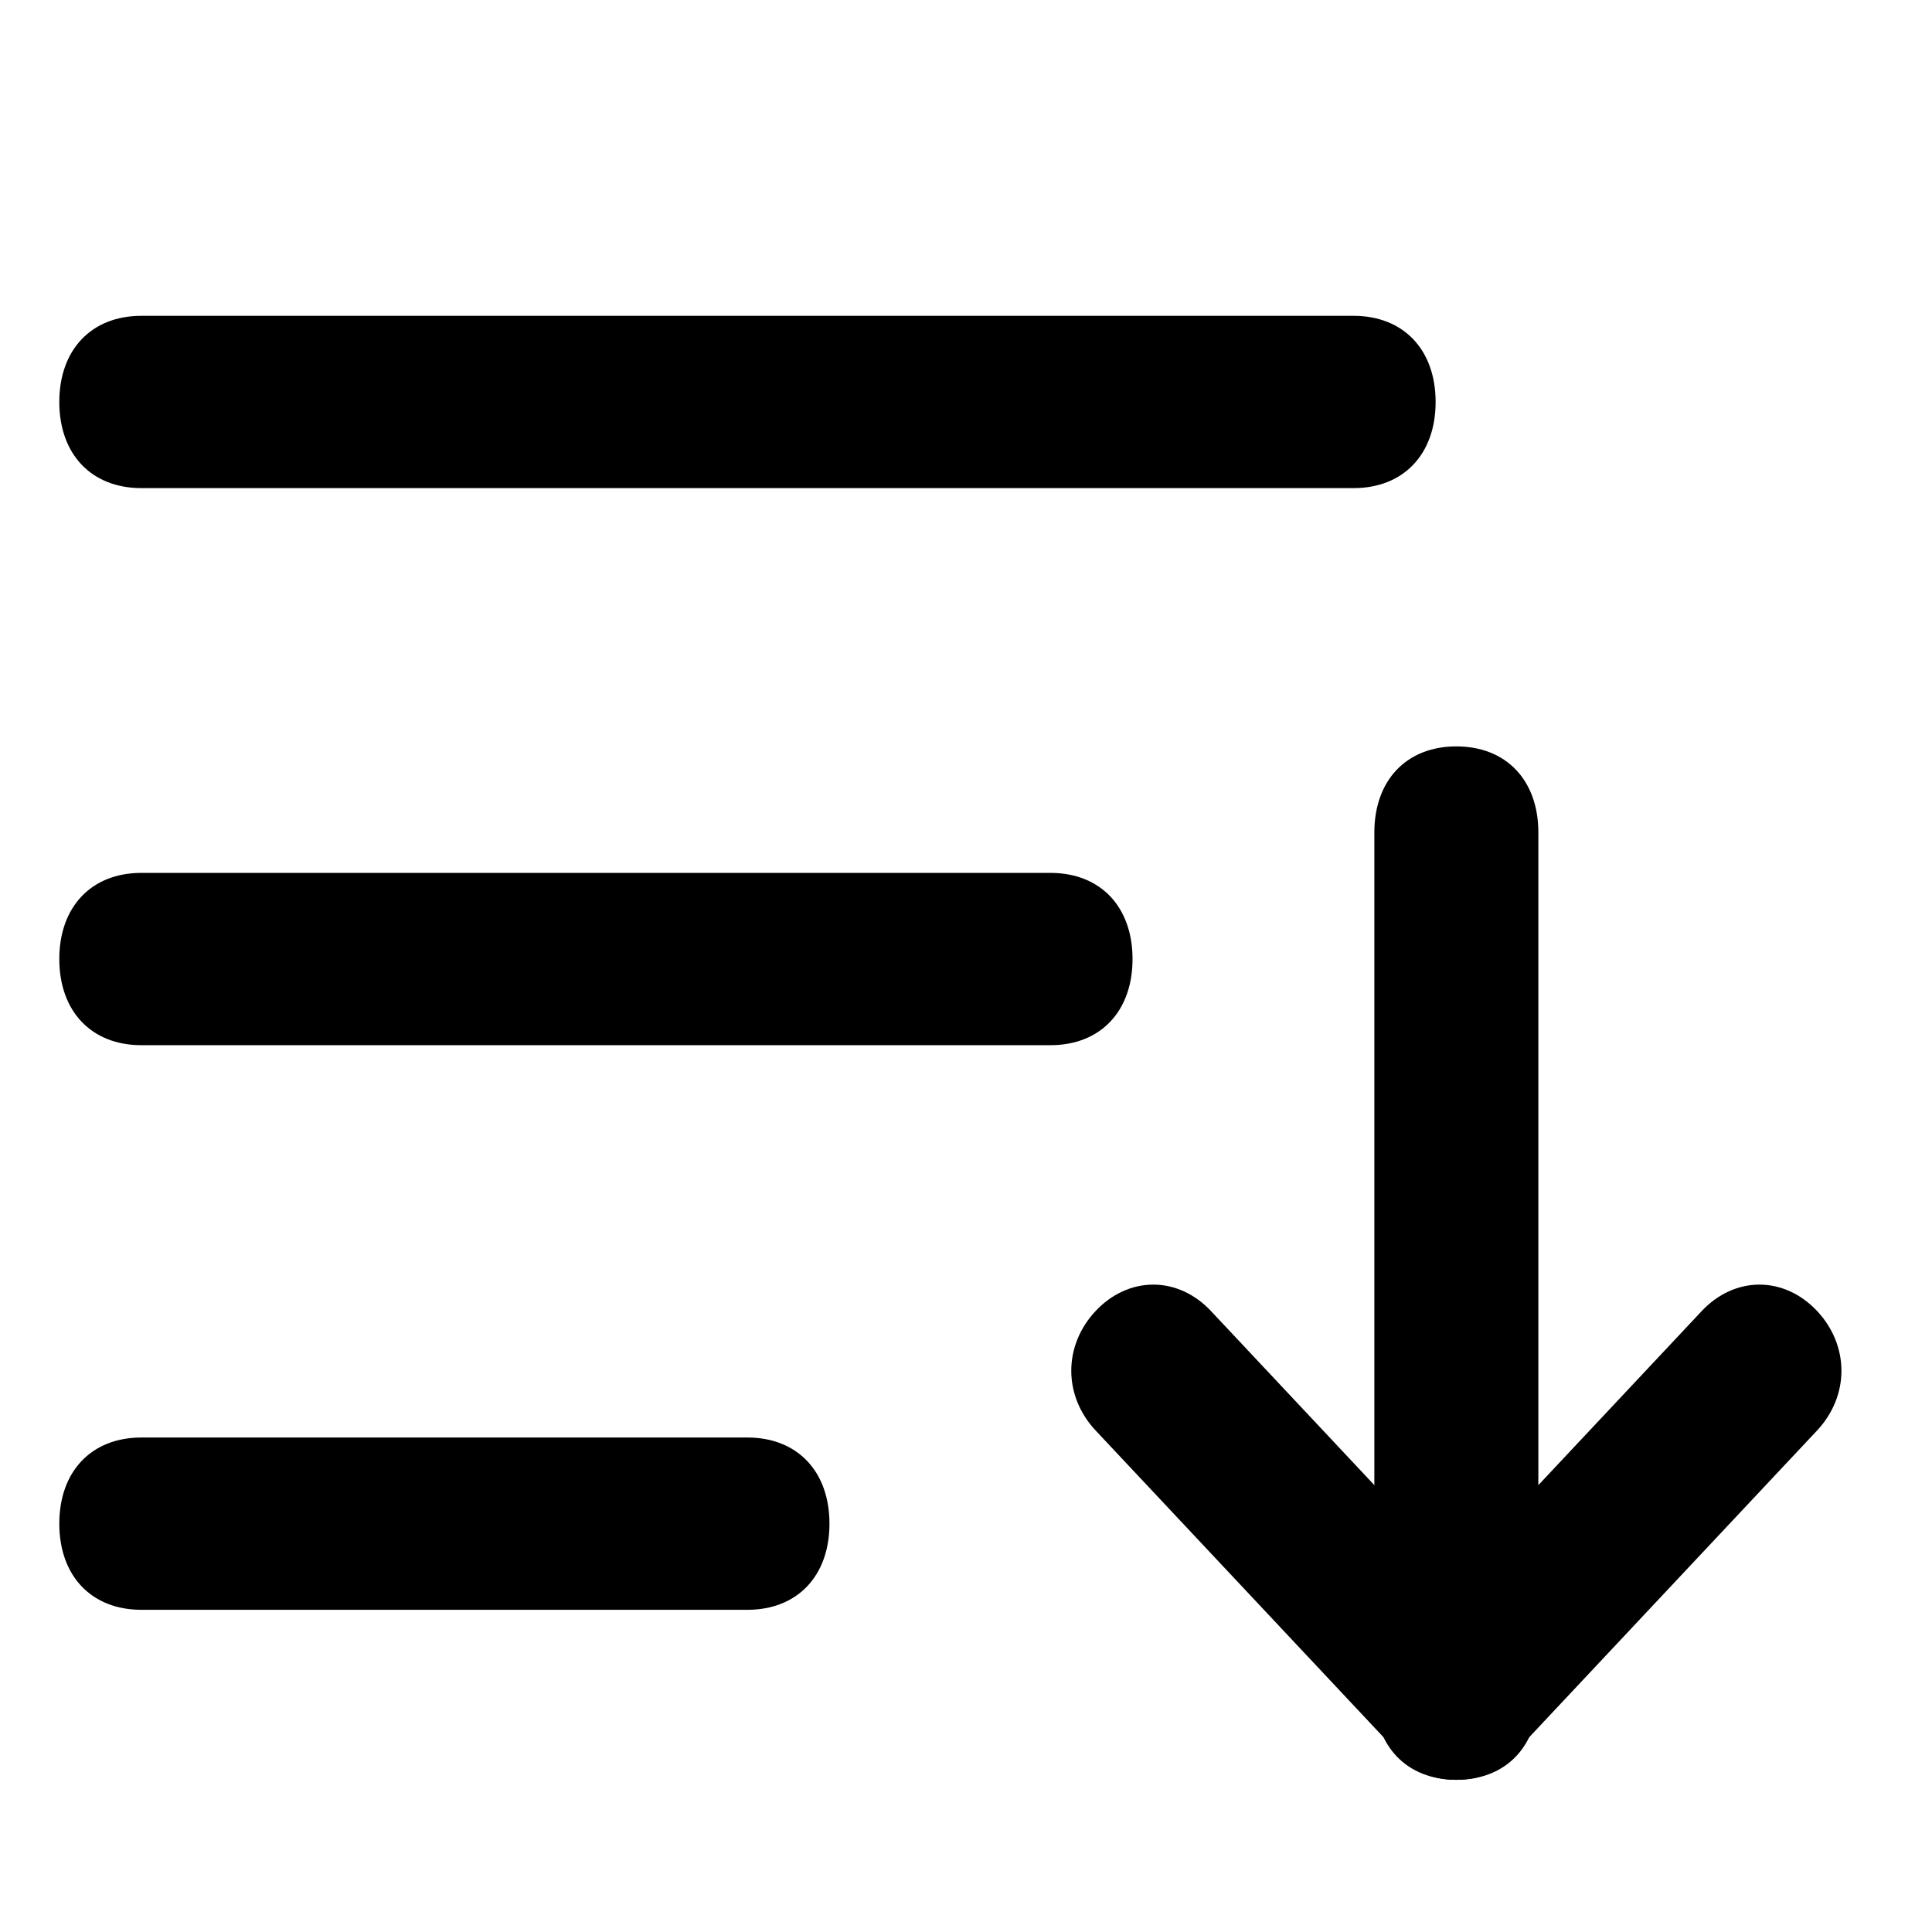 <?xml version="1.0" encoding="utf-8"?>
<!-- Generator: Adobe Illustrator 16.0.0, SVG Export Plug-In . SVG Version: 6.00 Build 0)  -->
<!DOCTYPE svg PUBLIC "-//W3C//DTD SVG 1.1//EN" "http://www.w3.org/Graphics/SVG/1.1/DTD/svg11.dtd">
<svg version="1.1" id="Layer_1" xmlns="http://www.w3.org/2000/svg" xmlns:xlink="http://www.w3.org/1999/xlink" x="0px" y="0px"
	 width="512px" height="512px" viewBox="0 0 512 512" enable-background="new 0 0 512 512" xml:space="preserve">
<g>
	<path d="M385.949,471.667c-13.202,0-21.732-8.961-21.732-22.828V220.63c0-13.868,8.53-22.829,21.732-22.829
		s21.732,8.961,21.732,22.829v228.209C407.682,462.706,399.151,471.667,385.949,471.667z"/>
	<path d="M385.949,471.667c-6.273,0-10.561-1.964-15.288-7.005l-80.317-85.577c-4.157-4.428-6.446-10.048-6.446-15.824
		c0-5.778,2.289-11.398,6.446-15.826c4.236-4.515,9.666-7.002,15.287-7.002c5.623,0,11.052,2.487,15.288,7.003l65.03,69.287
		l65.03-69.288c4.236-4.515,9.666-7.002,15.287-7.002c5.622,0,11.051,2.487,15.287,7.003c4.156,4.426,6.446,10.047,6.446,15.825
		c0,5.777-2.29,11.397-6.448,15.825l-80.315,85.577C396.507,469.703,392.221,471.667,385.949,471.667z"/>
	<path d="M37.449,426.614c-13.203,0-21.733-8.961-21.733-22.829c0-13.867,8.531-22.827,21.733-22.827h160.635
		c13.202,0,21.732,8.96,21.732,22.827c0,13.868-8.53,22.829-21.732,22.829H37.449z"/>
	<path d="M37.449,276.985c-13.203,0-21.733-8.961-21.733-22.83c0-13.868,8.531-22.829,21.733-22.829h240.954
		c13.202,0,21.732,8.961,21.732,22.829c0,13.869-8.53,22.83-21.732,22.83H37.449z"/>
	<path d="M37.449,129.354c-13.203,0-21.733-8.96-21.733-22.828c0-13.868,8.531-22.829,21.733-22.829h321.27
		c13.203,0,21.734,8.961,21.734,22.829c0,13.868-8.531,22.828-21.734,22.828H37.449z"/>
</g>
</svg>
